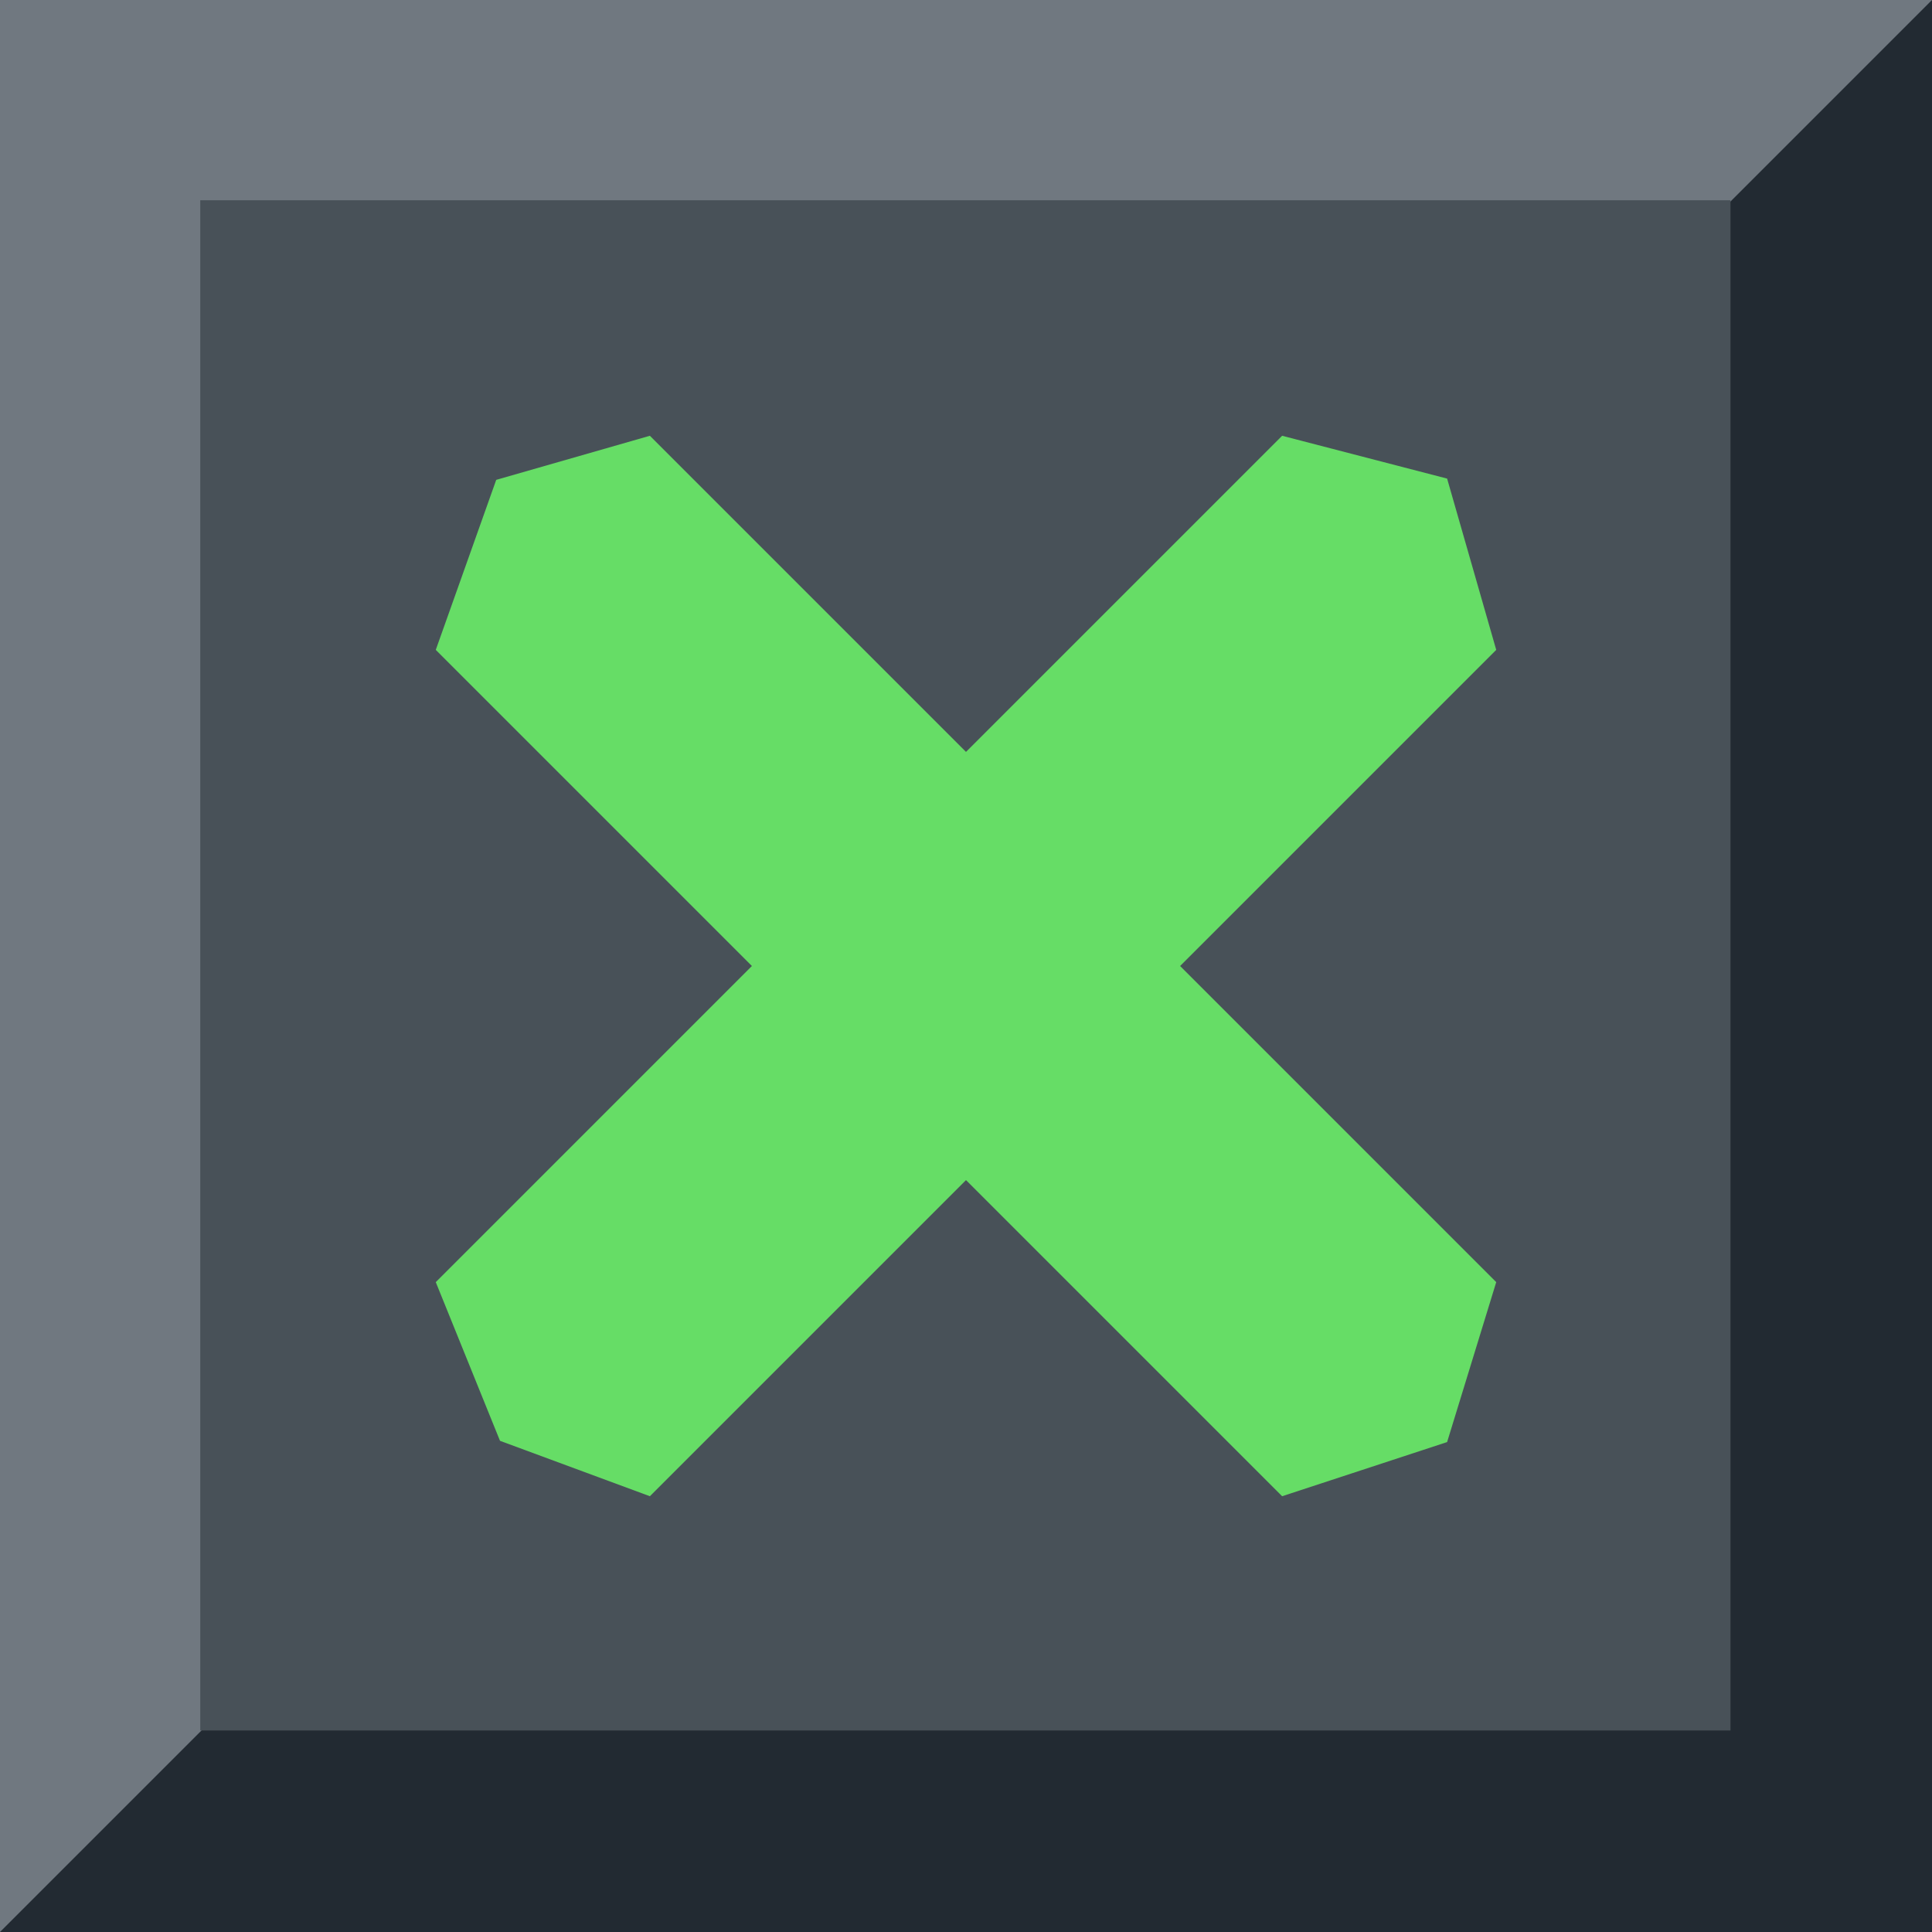 <?xml version="1.0" encoding="UTF-8"?>
<!DOCTYPE svg PUBLIC "-//W3C//DTD SVG 1.1//EN" "http://www.w3.org/Graphics/SVG/1.1/DTD/svg11.dtd">
<!-- Creator: CorelDRAW -->
<svg xmlns="http://www.w3.org/2000/svg" xml:space="preserve" width="25mm" height="25mm" style="shape-rendering:geometricPrecision; text-rendering:geometricPrecision; image-rendering:optimizeQuality; fill-rule:evenodd; clip-rule:evenodd"
viewBox="0 0 1.534 1.534"
 xmlns:xlink="http://www.w3.org/1999/xlink">
 <defs>
  <style type="text/css">
   <![CDATA[
    .fil0 {fill:#CCCCCC}
    .fil1 {fill:#707880}
    .fil4 {fill:#6d6}
    .fil2 {fill:#222a32}
    .fil3 {fill:#485158}
   ]]>
  </style>
 </defs>
 <g id="Layer_x0020_1">
  <rect class="fil0" width="1.534" height="1.534"/>
  <rect class="fil1" width="1.534" height="1.534"/>
  <polygon class="fil2" points="1.534,0 1.534,1.534 0,1.534 "/>
  <rect class="fil3" x="0.159" y="0.159" width="1.215" height="1.215"/>
  <polygon class="fil4" points="0.346,0.516 0.394,0.381 0.516,0.346 0.767,0.597 1.018,0.346 1.149,0.38 1.188,0.516 0.937,0.767 1.188,1.018 1.149,1.145 1.018,1.188 0.767,0.937 0.516,1.188 0.397,1.144 0.346,1.018 0.597,0.767 "/>
 </g>
</svg>
